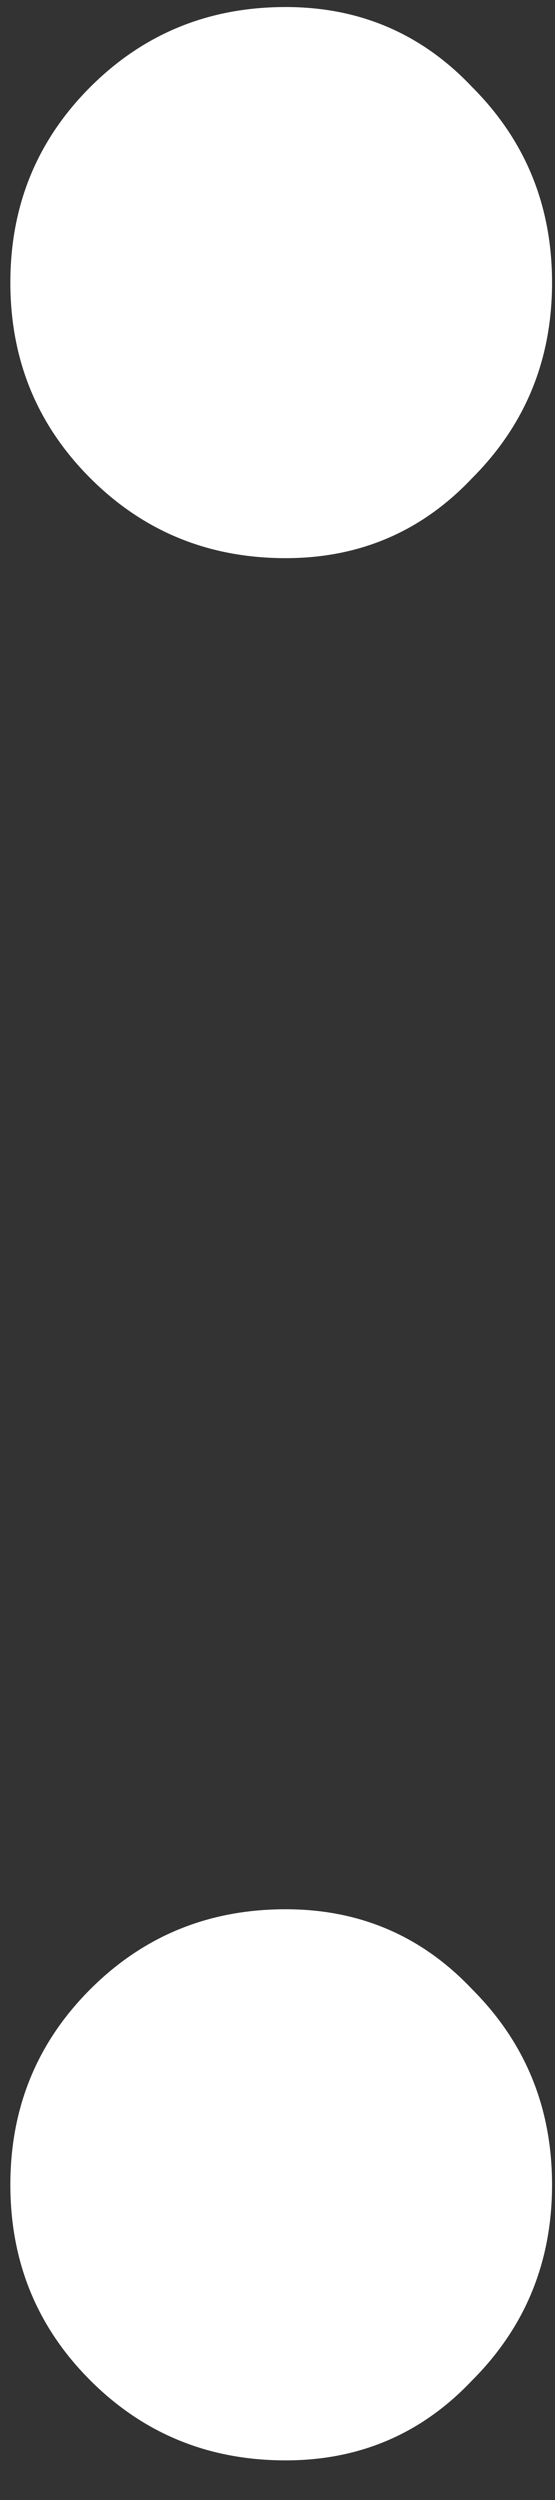 <svg width="6" height="27" viewBox="0 0 6 27" fill="none" xmlns="http://www.w3.org/2000/svg">
<rect x="0" y="0" width="6" height="27" fill="#333333" stroke="none"/>
<path d="M3.088 26.572C2.256 26.572 1.552 26.284 0.976 25.708C0.4 25.132 0.112 24.428 0.112 23.596C0.112 22.764 0.4 22.06 0.976 21.484C1.552 20.908 2.256 20.62 3.088 20.62C3.888 20.62 4.56 20.908 5.104 21.484C5.68 22.06 5.968 22.764 5.968 23.596C5.968 24.428 5.68 25.132 5.104 25.708C4.56 26.284 3.888 26.572 3.088 26.572ZM3.088 6.028C2.256 6.028 1.552 5.74 0.976 5.164C0.4 4.588 0.112 3.884 0.112 3.052C0.112 2.22 0.4 1.516 0.976 0.94C1.552 0.364 2.256 0.076 3.088 0.076C3.888 0.076 4.56 0.364 5.104 0.94C5.68 1.516 5.968 2.22 5.968 3.052C5.968 3.884 5.68 4.588 5.104 5.164C4.56 5.74 3.888 6.028 3.088 6.028Z" fill="white"/>
</svg>
